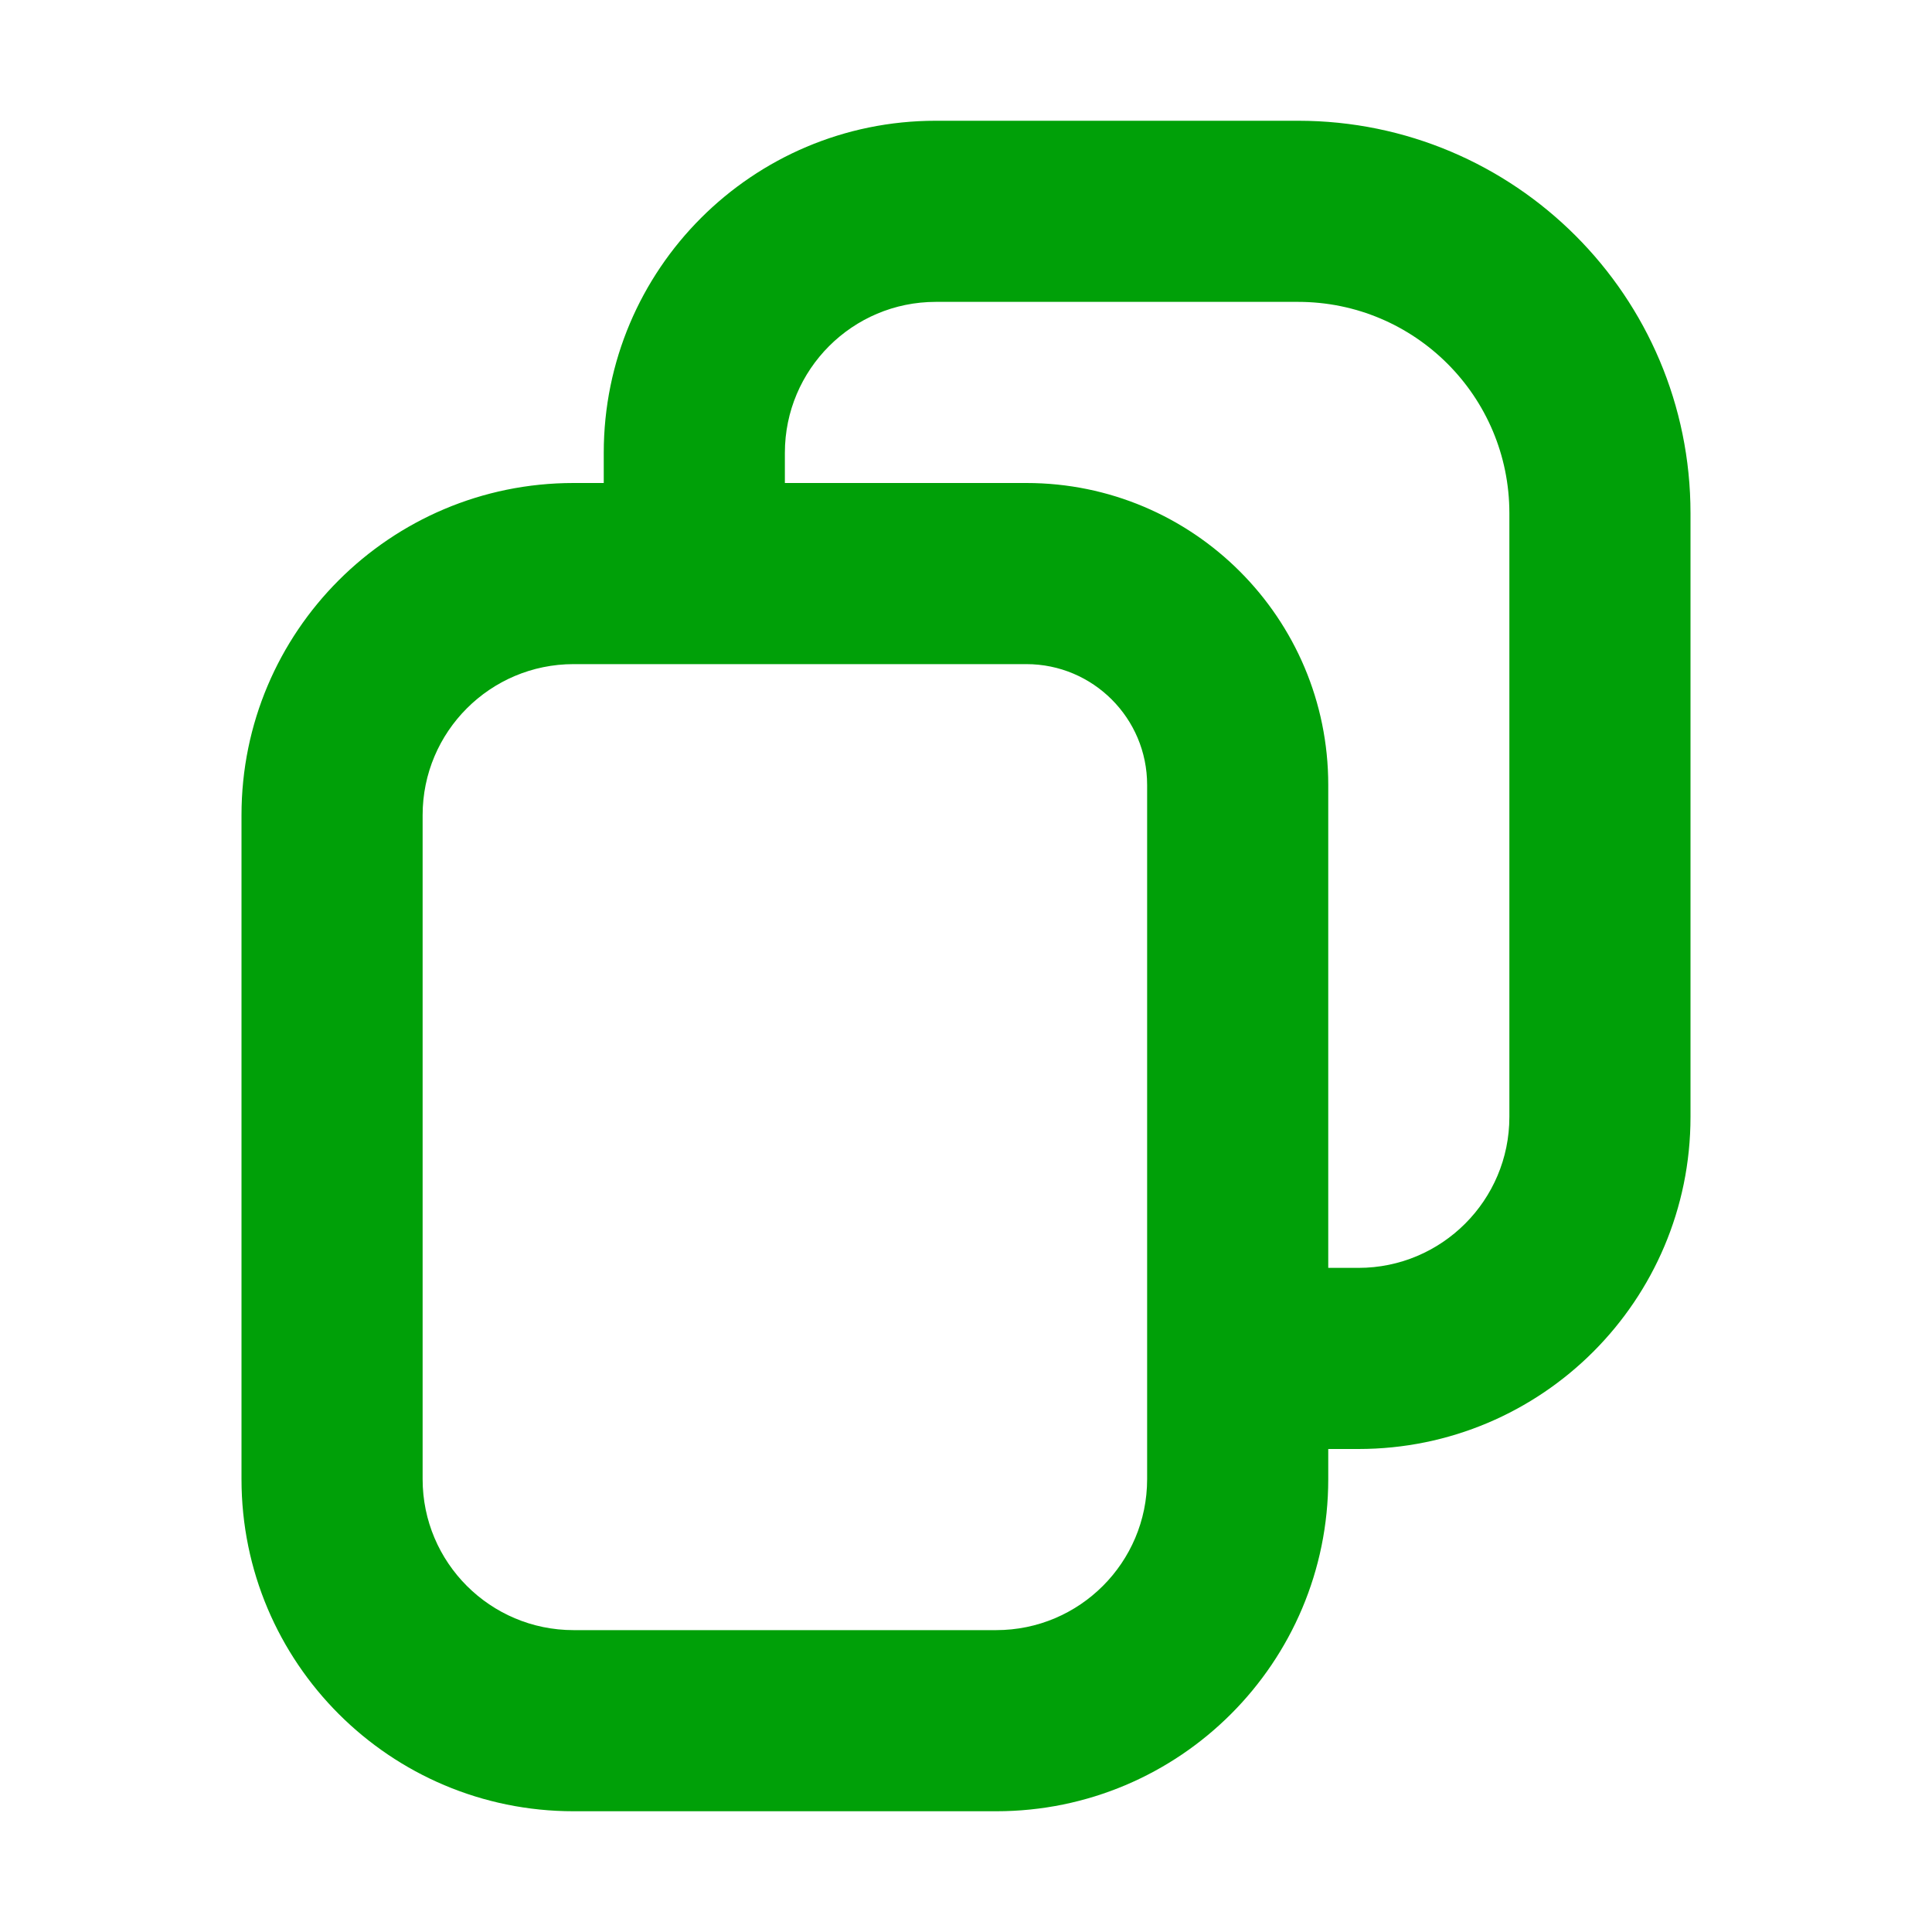 <svg fill="none" height="16" viewBox="0 0 16 16" width="16" xmlns="http://www.w3.org/2000/svg"><path clip-rule="evenodd" d="m7.75 1c-1.519 0-2.75 1.231-2.75 2.75v.25h-.25c-1.519 0-2.75 1.231-2.75 2.75v5.5c0 1.519 1.231 2.75 2.75 2.75h3.5c1.519 0 2.75-1.231 2.75-2.75v-.25h.25c1.519 0 2.75-1.231 2.75-2.75v-5c0-1.795-1.455-3.25-3.25-3.25zm3.25 9.5h.25c.69 0 1.25-.56 1.25-1.25v-5c0-.967-.783-1.75-1.75-1.75h-3c-.69 0-1.25.56-1.25 1.25v.25h2c1.381 0 2.5 1.119 2.5 2.5zm-7.5-3.75c0-.69.56-1.25 1.25-1.25h3.75c.552 0 1 .448 1 1v5.75c0 .69-.56 1.25-1.25 1.25h-3.5c-.69 0-1.25-.56-1.25-1.25z" fill="#00a008" fill-rule="evenodd"/></svg>